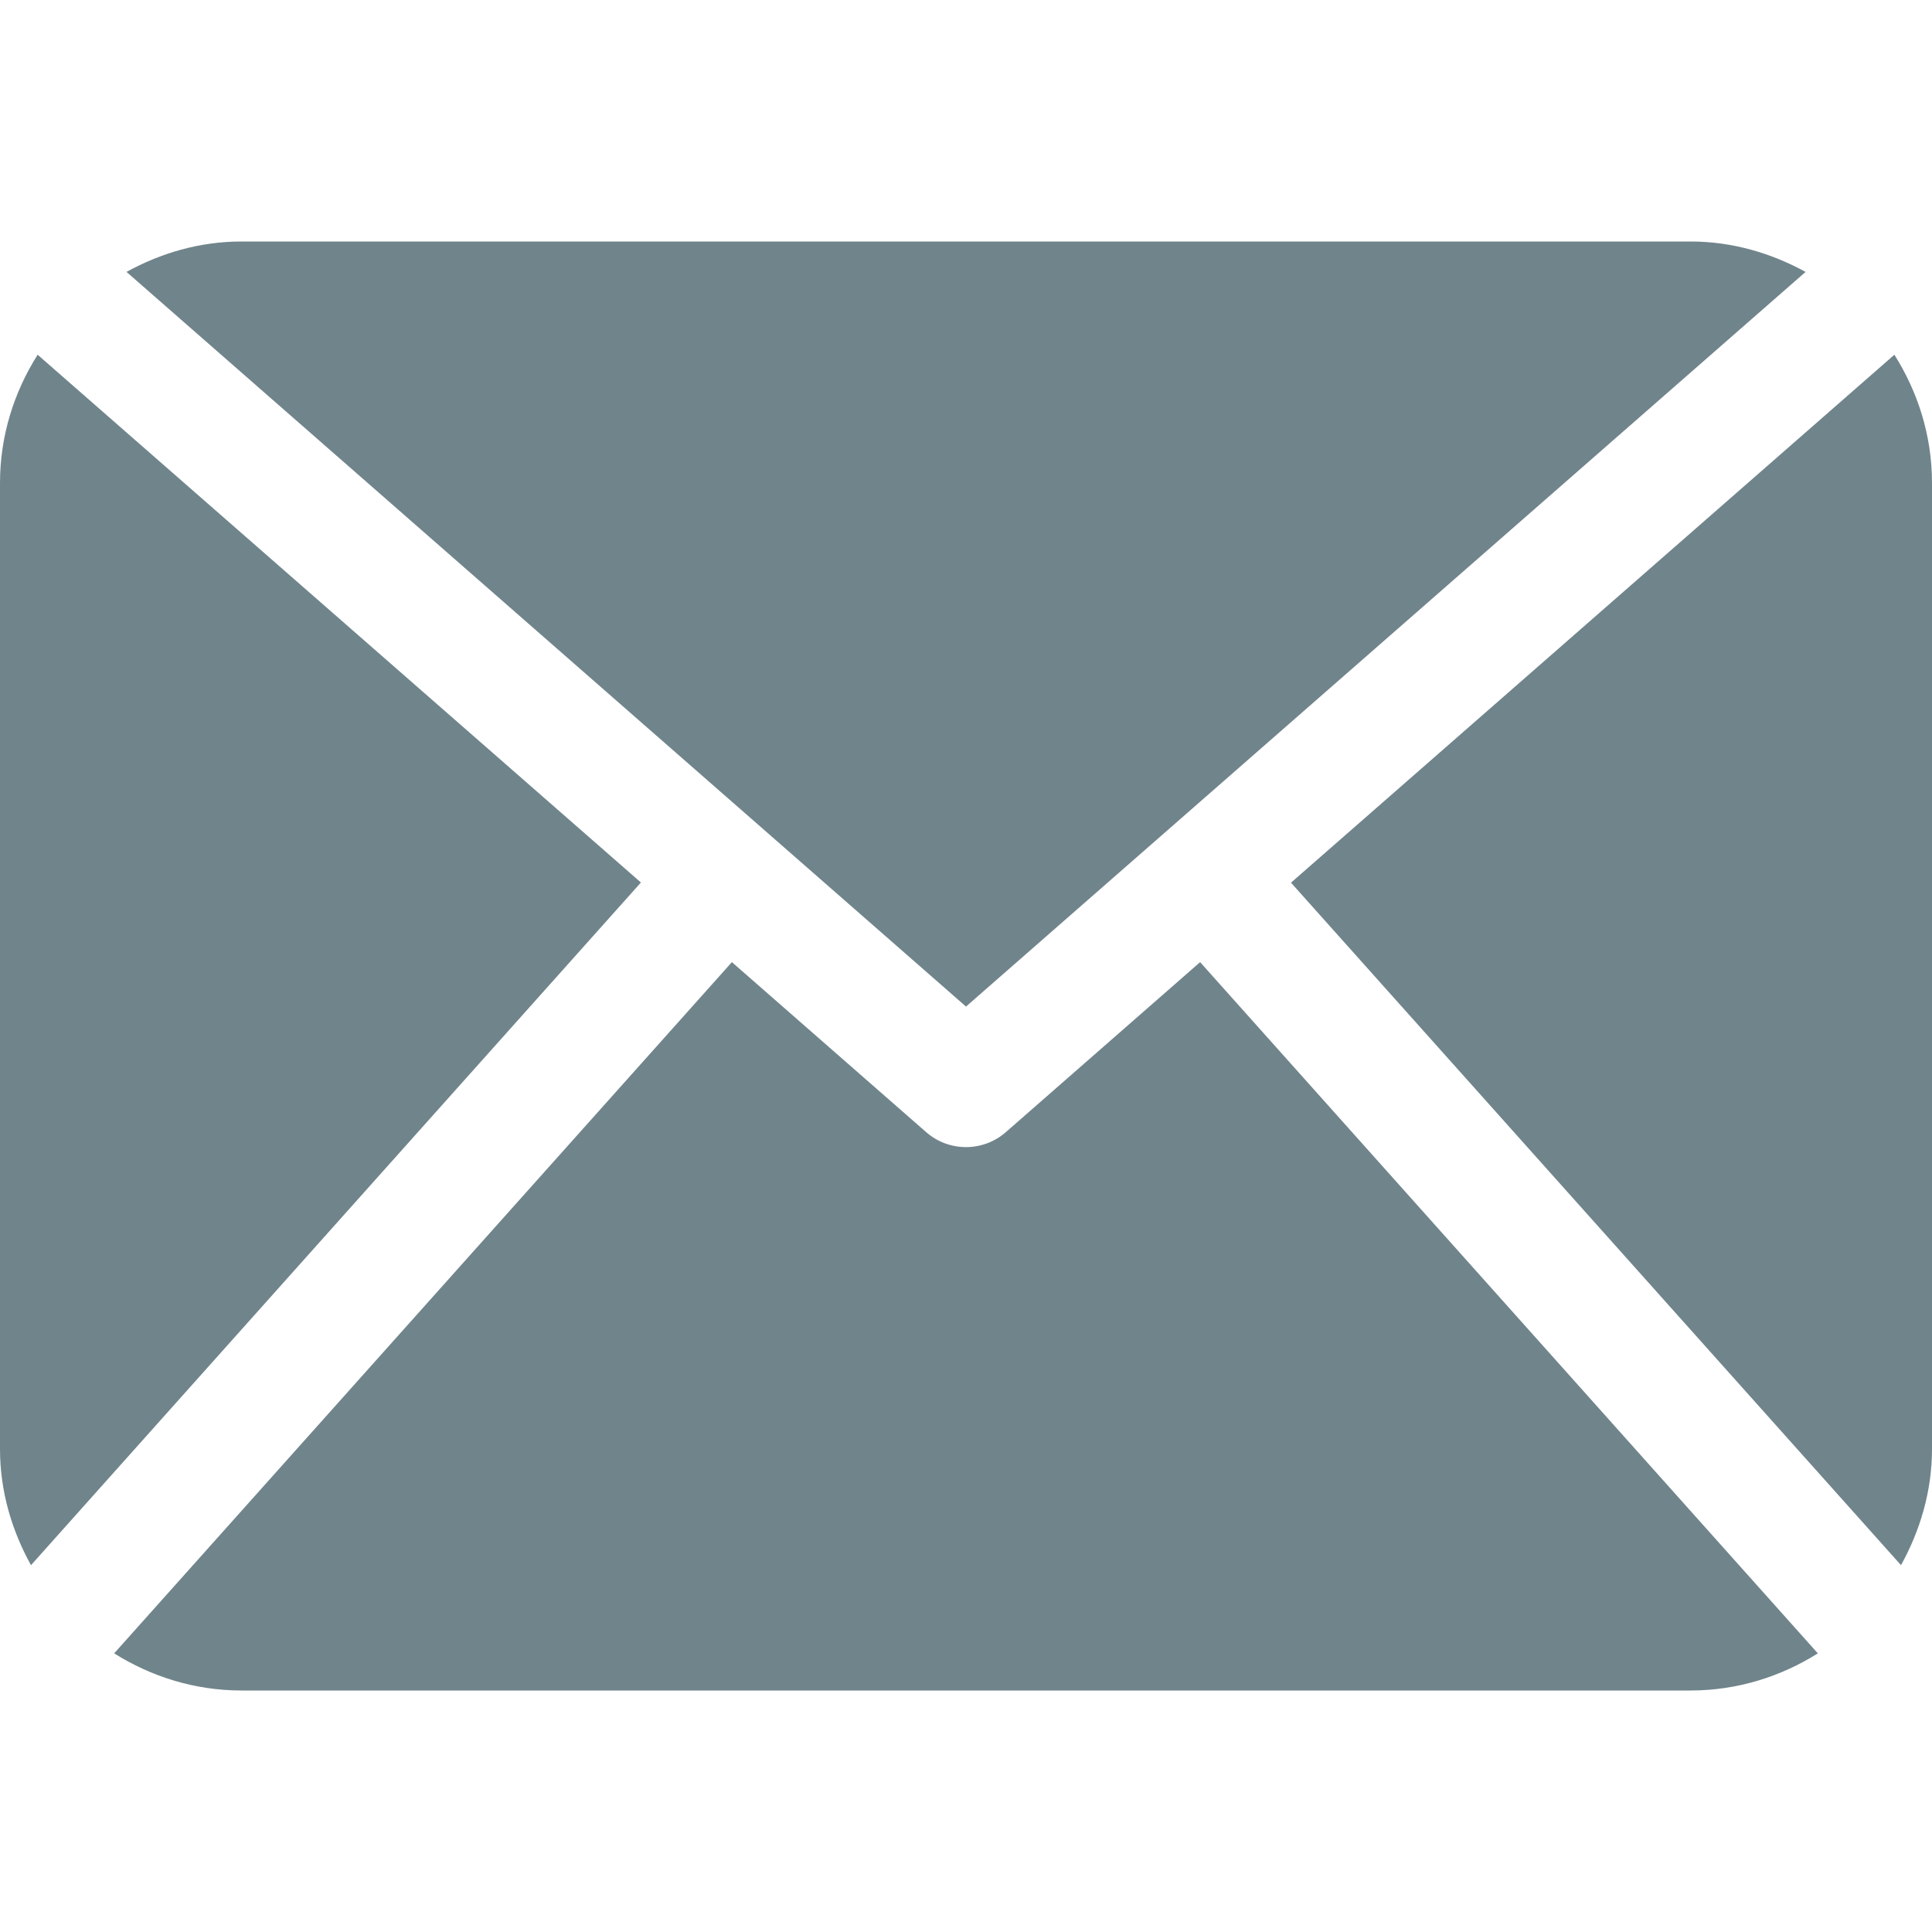 <svg width="23" height="23" viewBox="0 0 23 23" fill="none" xmlns="http://www.w3.org/2000/svg">
<path d="M23 17.25C23 17.754 22.858 18.222 22.631 18.633L15.369 10.508L22.552 4.223C22.832 4.666 23 5.187 23 5.75V17.25ZM11.5 11.983L21.495 3.237C21.085 3.013 20.623 2.875 20.125 2.875H2.875C2.376 2.875 1.914 3.013 1.506 3.237L11.5 11.983ZM14.287 11.454L11.973 13.479C11.838 13.597 11.669 13.656 11.5 13.656C11.331 13.656 11.162 13.597 11.027 13.479L8.713 11.454L1.359 19.683C1.8 19.959 2.316 20.125 2.875 20.125H20.125C20.684 20.125 21.201 19.959 21.641 19.683L14.287 11.454ZM0.448 4.223C0.168 4.666 0 5.187 0 5.75V17.25C0 17.754 0.141 18.222 0.369 18.633L7.63 10.506L0.448 4.223Z" fill="#70848B"/>
</svg>
